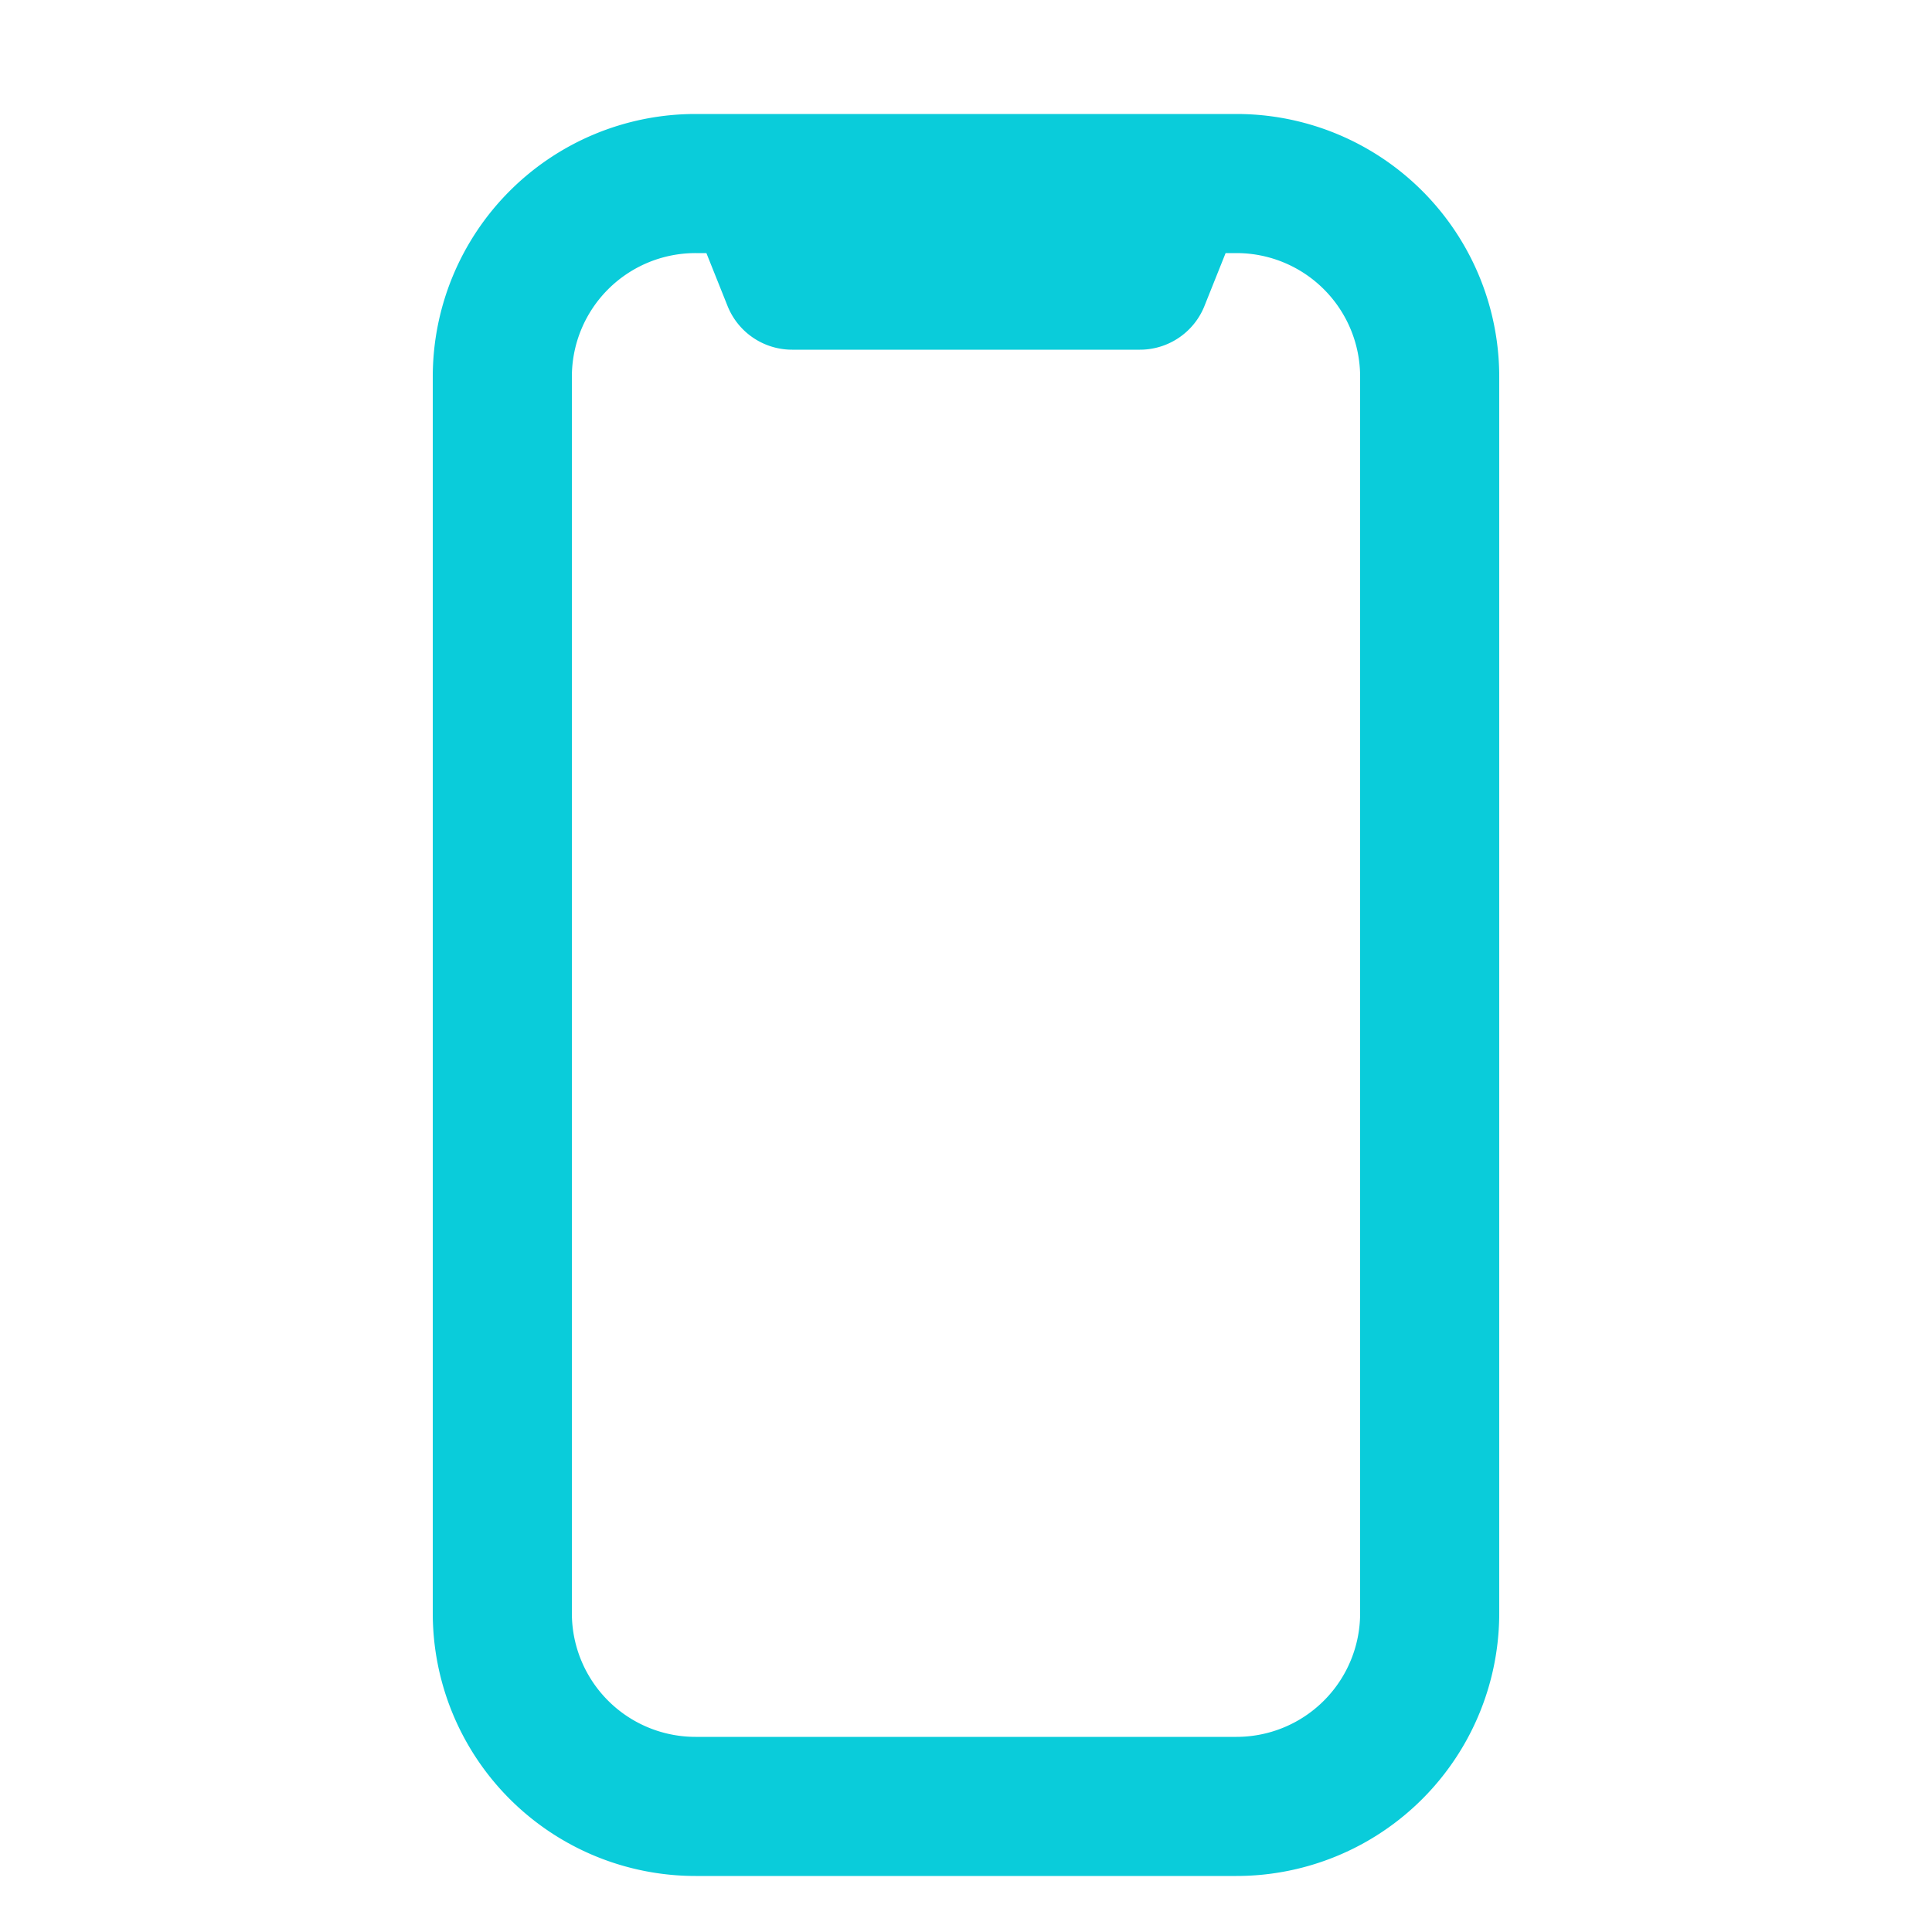<svg width="25" height="25" fill="none" xmlns="http://www.w3.org/2000/svg"><path d="M9.75 2.375H9a2.5 2.5 0 00-2.5 2.5v16a2.5 2.5 0 002.5 2.5h7a2.5 2.5 0 002.5-2.5v-16a2.5 2.5 0 00-2.5-2.5h-.75m-5.5 0l.5 1.25h4.5l.5-1.25m-5.5 0h5.5" stroke="#0ACCDA" stroke-width="1.8" stroke-linejoin="round"/></svg>
